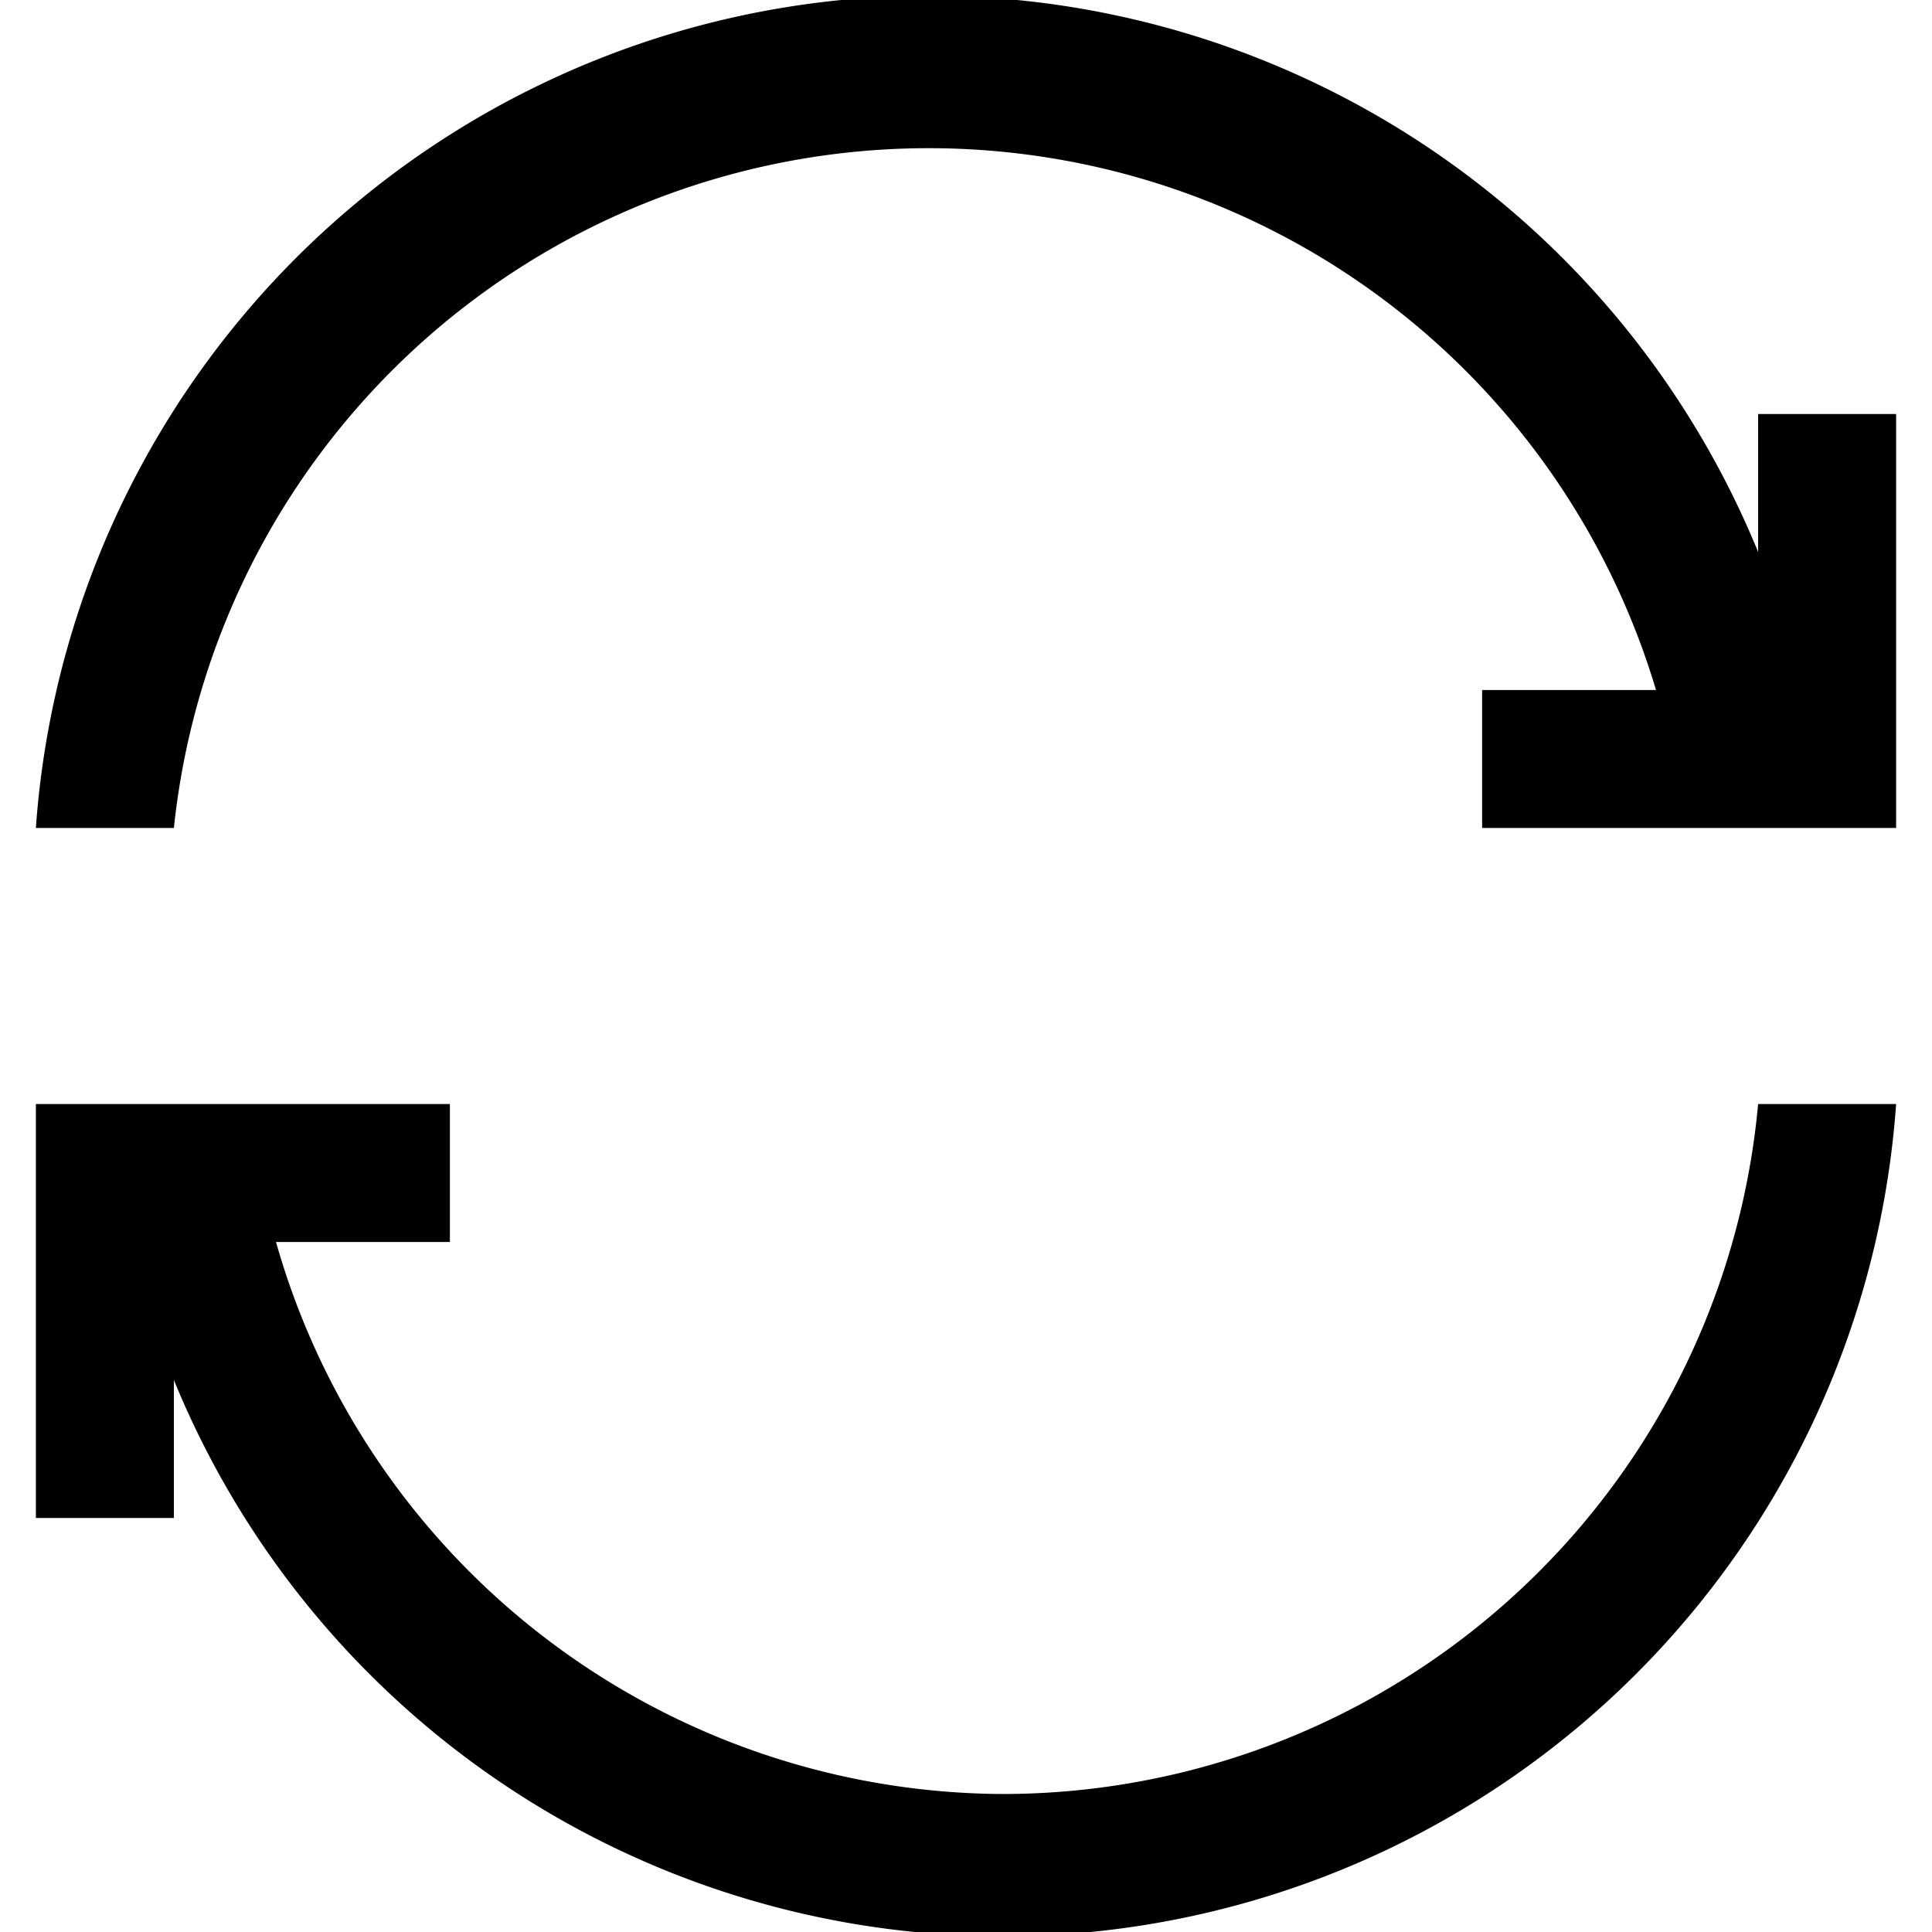 <svg xmlns="http://www.w3.org/2000/svg" viewBox="0 0 14 14"><defs><style>.cls-1{fill:none;}</style></defs><title>Ресурс 191</title><g id="Слой_2" data-name="Слой 2"><g id="Слой_1-2" data-name="Слой 1"><rect class="cls-1" width="14" height="14"/><path d="M12.74,3V4A6.49,6.49,0,0,0,.26,6h1A5.5,5.5,0,0,1,12,5H10.74V6h3V3Z"/><path d="M7.26,13A5.5,5.5,0,0,1,2,9H3.26V8h-3v3h1V10A6.49,6.49,0,0,0,13.74,8h-1A5.5,5.5,0,0,1,7.26,13Z"/></g></g></svg>